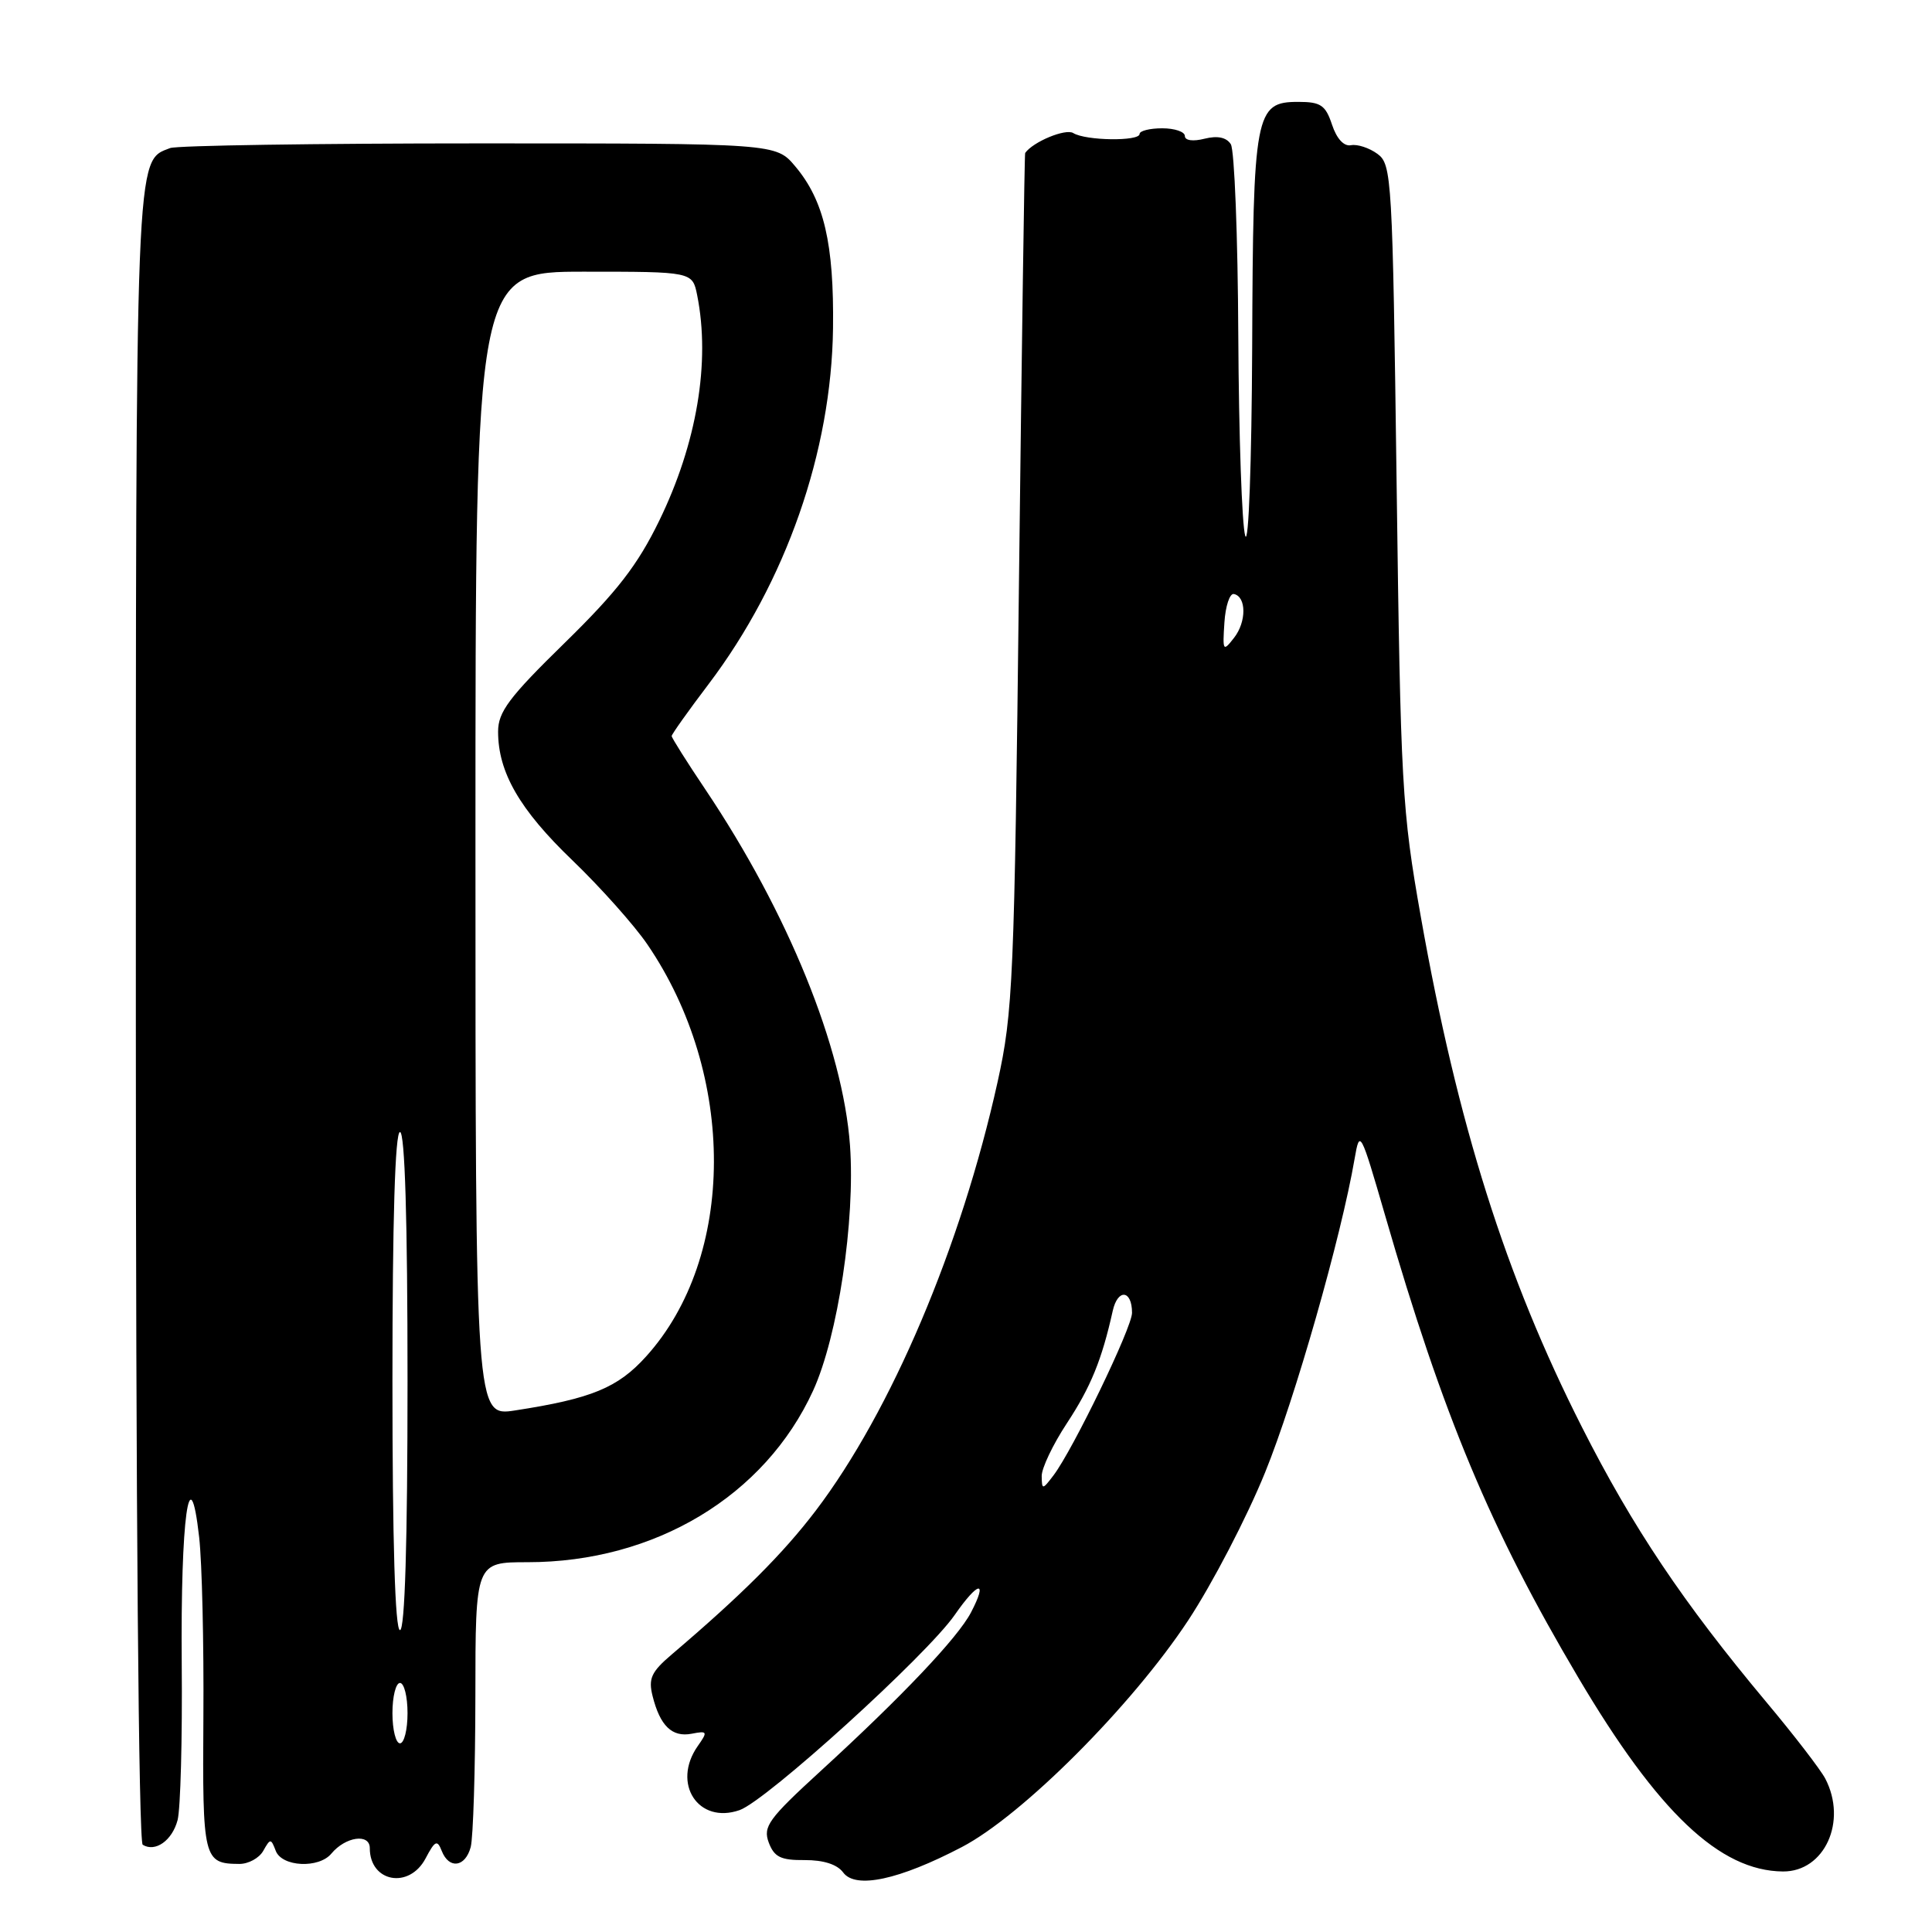 <?xml version="1.0" encoding="UTF-8" standalone="no"?>
<!DOCTYPE svg PUBLIC "-//W3C//DTD SVG 1.1//EN" "http://www.w3.org/Graphics/SVG/1.1/DTD/svg11.dtd" >
<svg xmlns="http://www.w3.org/2000/svg" xmlns:xlink="http://www.w3.org/1999/xlink" version="1.1" viewBox="0 0 256 256">
 <g >
 <path fill="currentColor"
d=" M 127.46 244.74 C 135.47 240.55 149.98 226.02 157.44 214.71 C 160.63 209.87 165.22 201.05 167.63 195.11 C 171.59 185.37 177.72 163.88 179.50 153.50 C 180.17 149.61 180.28 149.83 183.52 161.00 C 191.23 187.64 197.49 202.62 209.11 222.25 C 219.70 240.16 227.88 247.91 236.25 247.98 C 241.76 248.02 244.81 241.34 241.86 235.68 C 241.23 234.48 237.71 229.90 234.02 225.50 C 223.04 212.37 216.35 202.40 209.61 189.09 C 199.50 169.14 193.14 148.99 188.27 121.50 C 185.76 107.32 185.59 104.19 185.06 64.17 C 184.52 23.47 184.42 21.78 182.52 20.39 C 181.43 19.59 179.85 19.08 179.02 19.24 C 178.08 19.43 177.12 18.39 176.50 16.52 C 175.64 13.93 175.00 13.50 172.03 13.50 C 166.31 13.50 166.04 14.90 165.92 46.00 C 165.85 61.36 165.45 72.40 165.00 71.00 C 164.56 69.62 164.15 57.70 164.08 44.50 C 164.02 31.30 163.57 19.88 163.09 19.11 C 162.51 18.20 161.33 17.95 159.61 18.38 C 158.08 18.77 157.00 18.62 157.00 18.02 C 157.00 17.46 155.65 17.00 154.00 17.00 C 152.35 17.00 151.00 17.34 151.00 17.75 C 151.00 18.75 143.85 18.65 142.21 17.63 C 141.19 17.00 136.88 18.79 135.84 20.27 C 135.75 20.40 135.39 45.92 135.02 77.00 C 134.41 130.08 134.23 134.10 132.18 143.39 C 127.35 165.18 118.10 186.99 108.09 200.17 C 103.75 205.87 98.32 211.30 88.99 219.24 C 86.30 221.53 85.89 222.42 86.47 224.73 C 87.46 228.69 89.05 230.22 91.64 229.73 C 93.75 229.32 93.81 229.44 92.45 231.37 C 88.98 236.33 92.53 241.76 98.00 239.85 C 101.55 238.61 122.81 219.32 126.51 213.98 C 129.63 209.49 130.94 209.29 128.66 213.66 C 126.91 217.01 119.51 224.81 108.74 234.67 C 101.83 241.00 101.08 242.03 101.86 244.14 C 102.59 246.07 103.45 246.50 106.62 246.47 C 109.12 246.46 110.94 247.04 111.73 248.12 C 113.37 250.33 119.12 249.10 127.46 244.74 Z  M 56.39 246.25 C 57.64 243.88 57.94 243.74 58.53 245.25 C 59.49 247.71 61.65 247.43 62.37 244.75 C 62.70 243.51 62.98 234.51 62.99 224.75 C 63.00 207.00 63.00 207.00 69.91 207.00 C 86.76 207.00 101.34 198.24 107.74 184.27 C 111.03 177.07 113.34 161.69 112.63 151.78 C 111.69 138.83 104.43 120.96 93.48 104.63 C 91.01 100.96 89.00 97.76 89.00 97.53 C 89.00 97.30 91.20 94.20 93.90 90.64 C 104.14 77.11 110.17 59.84 110.38 43.50 C 110.52 32.28 109.18 26.56 105.38 22.05 C 102.82 19.00 102.82 19.00 63.49 19.00 C 41.86 19.00 23.44 19.28 22.54 19.62 C 17.90 21.40 18.00 18.98 18.00 134.89 C 18.00 199.27 18.37 244.11 18.91 244.44 C 20.57 245.47 22.81 243.89 23.53 241.18 C 23.92 239.70 24.17 230.37 24.08 220.43 C 23.92 201.16 25.12 192.47 26.39 203.69 C 26.77 207.05 27.02 217.78 26.95 227.54 C 26.82 246.38 26.96 246.95 31.70 246.98 C 32.91 246.99 34.34 246.21 34.88 245.25 C 35.82 243.58 35.90 243.58 36.54 245.25 C 37.36 247.38 42.25 247.61 43.91 245.61 C 45.78 243.36 49.00 242.90 49.00 244.89 C 49.00 249.40 54.22 250.36 56.39 246.25 Z  M 138.03 195.60 C 138.01 194.56 139.51 191.41 141.36 188.60 C 144.53 183.79 146.00 180.18 147.44 173.71 C 148.10 170.72 150.00 170.90 150.00 173.96 C 150.00 175.91 142.16 192.12 139.59 195.50 C 138.13 197.42 138.06 197.42 138.03 195.60 Z  M 162.24 82.50 C 162.38 80.30 162.95 78.59 163.50 78.71 C 165.16 79.06 165.18 82.39 163.52 84.51 C 162.06 86.39 161.99 86.29 162.24 82.50 Z  M 52.00 227.00 C 52.00 224.80 52.45 223.00 53.00 223.00 C 53.55 223.00 54.00 224.80 54.00 227.00 C 54.00 229.20 53.55 231.00 53.00 231.00 C 52.45 231.00 52.00 229.20 52.00 227.00 Z  M 52.00 183.00 C 52.00 161.67 52.35 150.00 53.00 150.00 C 53.65 150.00 54.00 161.67 54.00 183.00 C 54.00 204.33 53.65 216.00 53.00 216.00 C 52.35 216.00 52.00 204.33 52.00 183.00 Z  M 63.00 111.85 C 63.00 36.00 63.00 36.00 77.38 36.00 C 91.75 36.00 91.75 36.00 92.38 39.12 C 94.15 48.00 92.34 58.75 87.35 69.00 C 84.49 74.87 81.78 78.38 74.85 85.16 C 67.45 92.39 66.00 94.33 66.00 96.94 C 66.00 102.34 68.85 107.28 75.85 114.00 C 79.57 117.58 84.04 122.59 85.78 125.14 C 97.60 142.46 97.53 166.56 85.61 179.74 C 81.87 183.89 78.37 185.33 68.25 186.89 C 63.00 187.70 63.00 187.70 63.00 111.85 Z "/>
</g>
</svg>